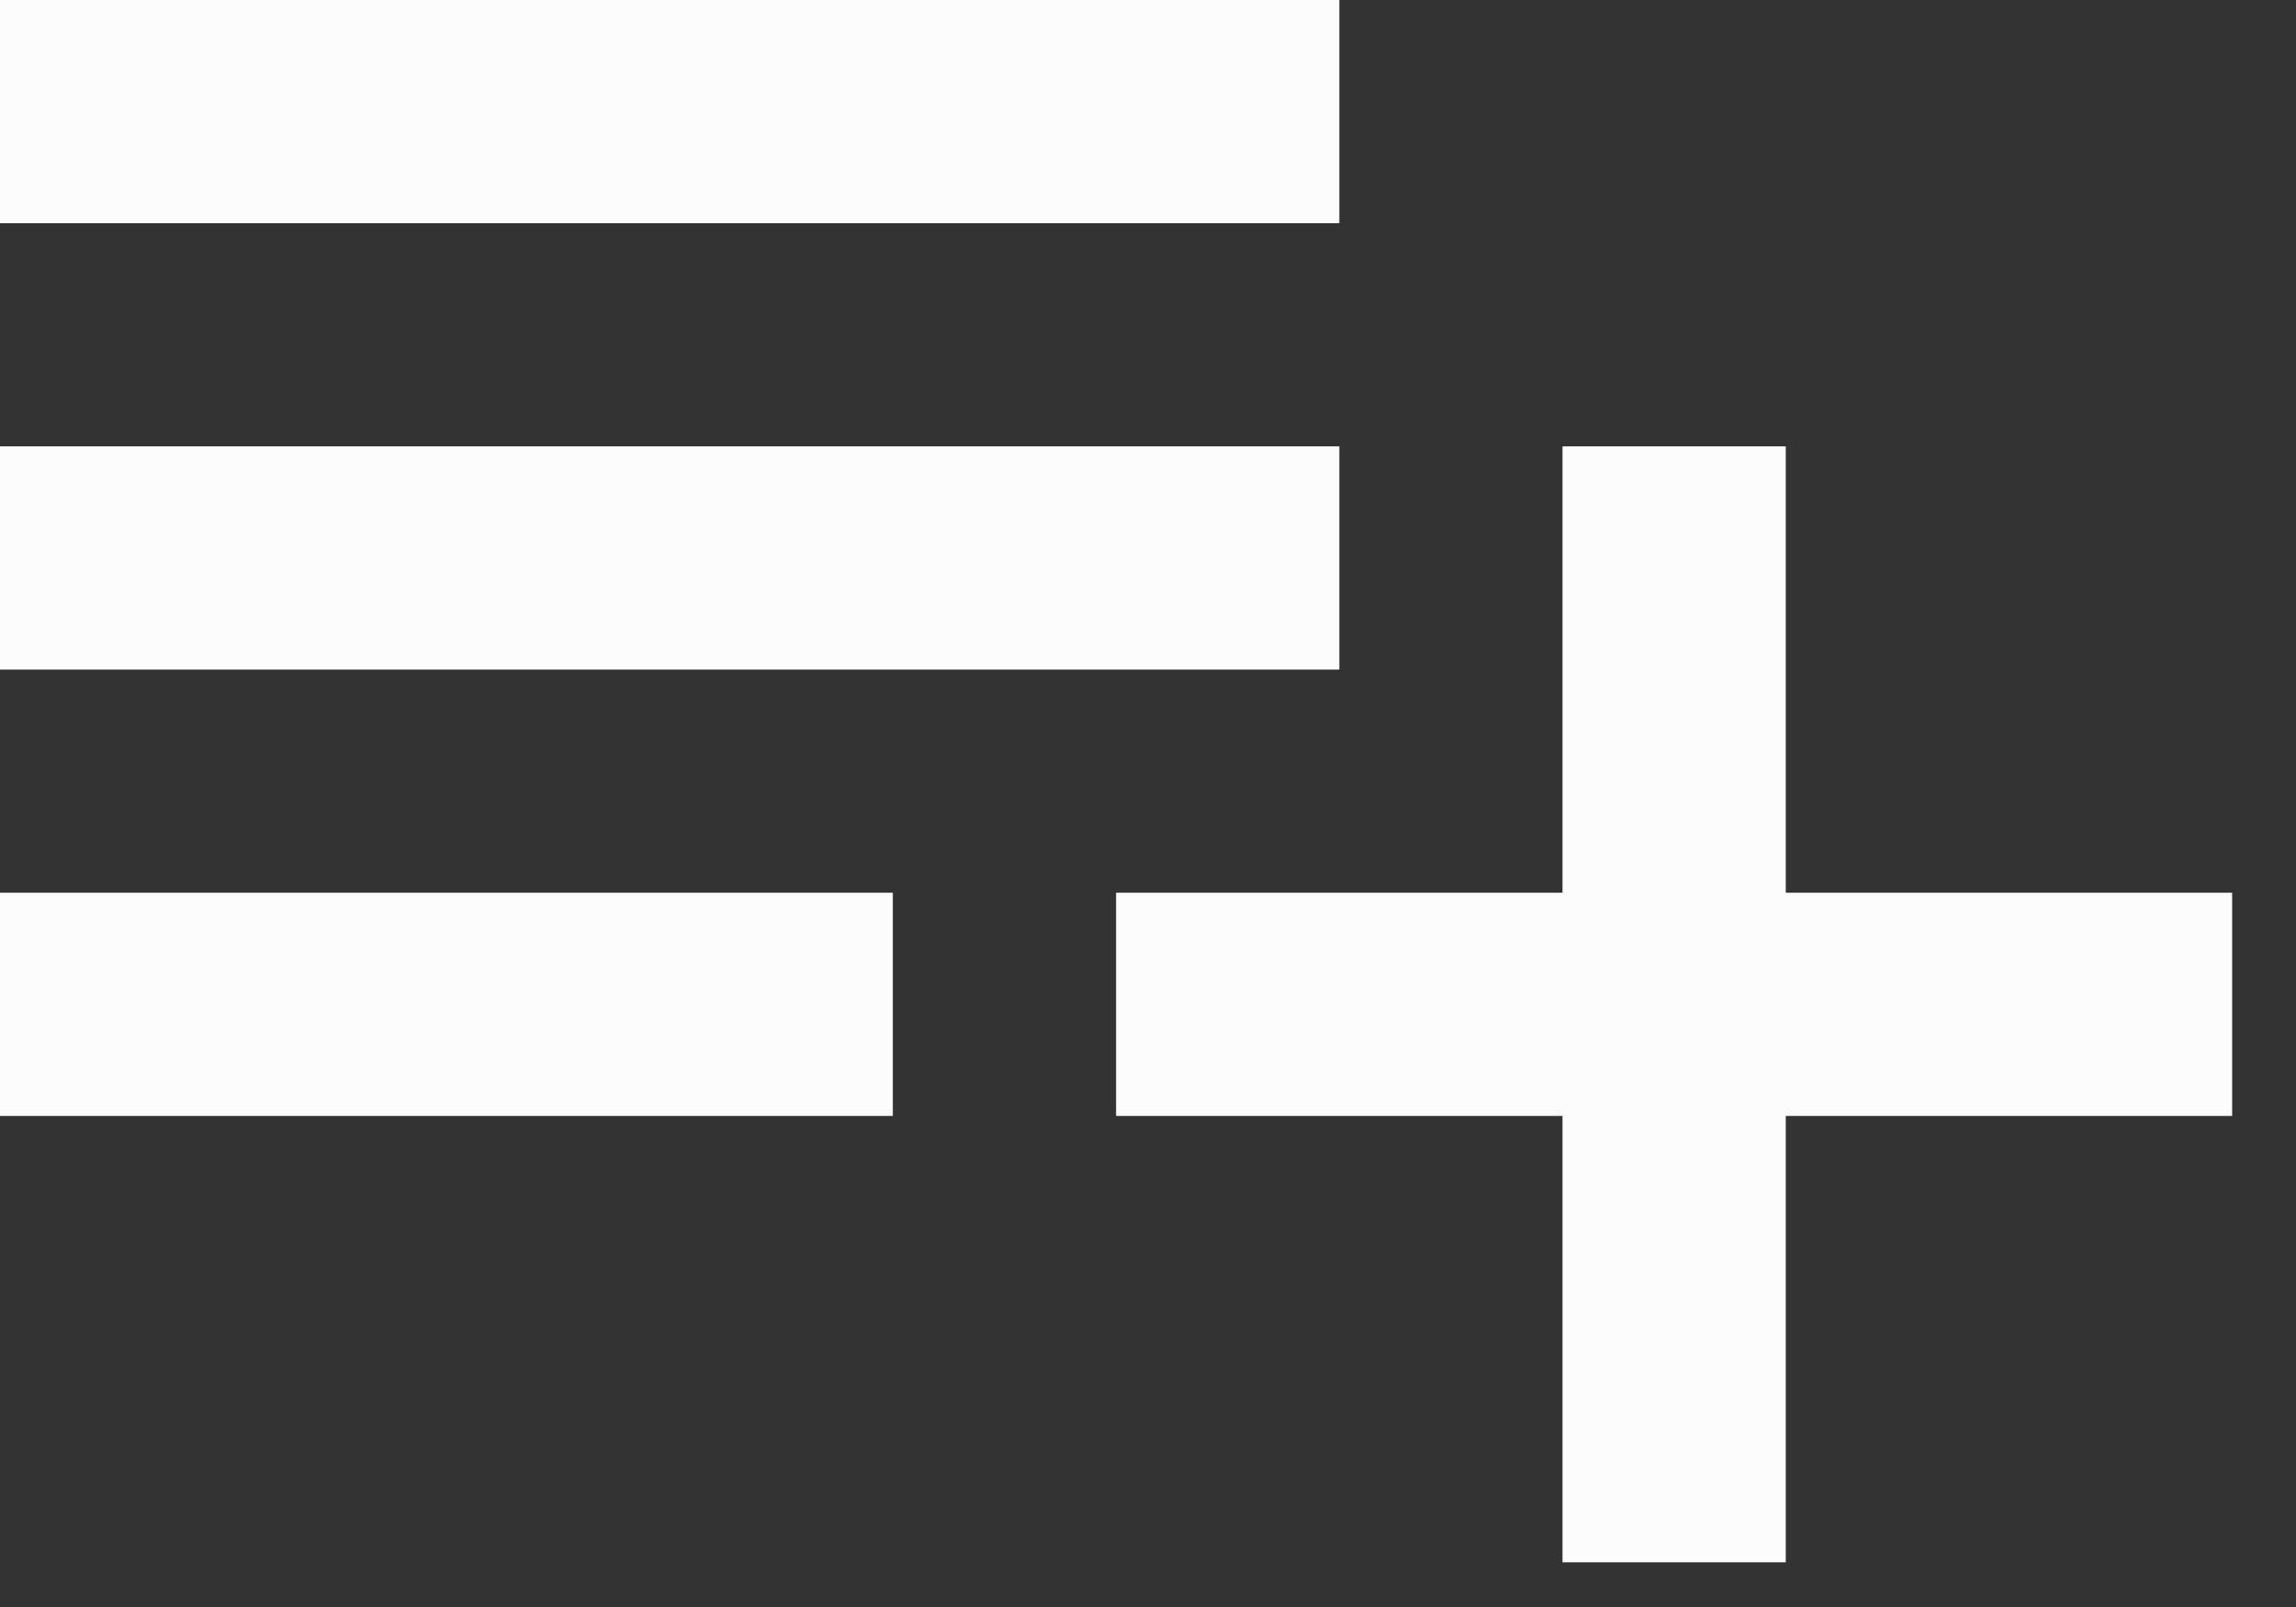 <?xml version="1.0" encoding="UTF-8" standalone="no"?>
<!DOCTYPE svg PUBLIC "-//W3C//DTD SVG 1.1//EN" "http://www.w3.org/Graphics/SVG/1.1/DTD/svg11.dtd">
<svg width="100%" height="100%" viewBox="0 0 30 21" version="1.1" xmlns="http://www.w3.org/2000/svg" xmlns:xlink="http://www.w3.org/1999/xlink" xml:space="preserve" xmlns:serif="http://www.serif.com/" style="fill-rule:evenodd;clip-rule:evenodd;stroke-linejoin:round;stroke-miterlimit:2;">
    <rect x="0" y="0" width="30" height="21" fill="#333333" stroke="none"/>
    <g id="Grupo_161">
        <g id="Trazado_266" transform="matrix(1,0,0,1,-2.917,-7.292)">
            <rect x="2.917" y="7.292" width="17.5" height="2.917" style="fill:rgb(252,252,252);fill-rule:nonzero;"/>
        </g>
        <g id="Trazado_267" transform="matrix(1,0,0,1,-2.917,-7.292)">
            <rect x="2.917" y="13.125" width="17.5" height="2.917" style="fill:rgb(252,252,252);fill-rule:nonzero;"/>
        </g>
        <g id="Trazado_268" transform="matrix(1,0,0,1,-2.917,-7.292)">
            <rect x="2.917" y="18.958" width="11.666" height="2.917" style="fill:rgb(252,252,252);fill-rule:nonzero;"/>
        </g>
        <g id="Trazado_269" transform="matrix(1,0,0,1,-2.917,-7.292)">
            <path d="M23.333,13.125L26.25,13.125L26.25,18.958L32.083,18.958L32.083,21.875L26.25,21.875L26.25,27.708L23.333,27.708L23.333,21.875L17.5,21.875L17.5,18.958L23.333,18.958L23.333,13.125Z" style="fill:rgb(252,252,252);fill-rule:nonzero;"/>
        </g>
    </g>
</svg>
